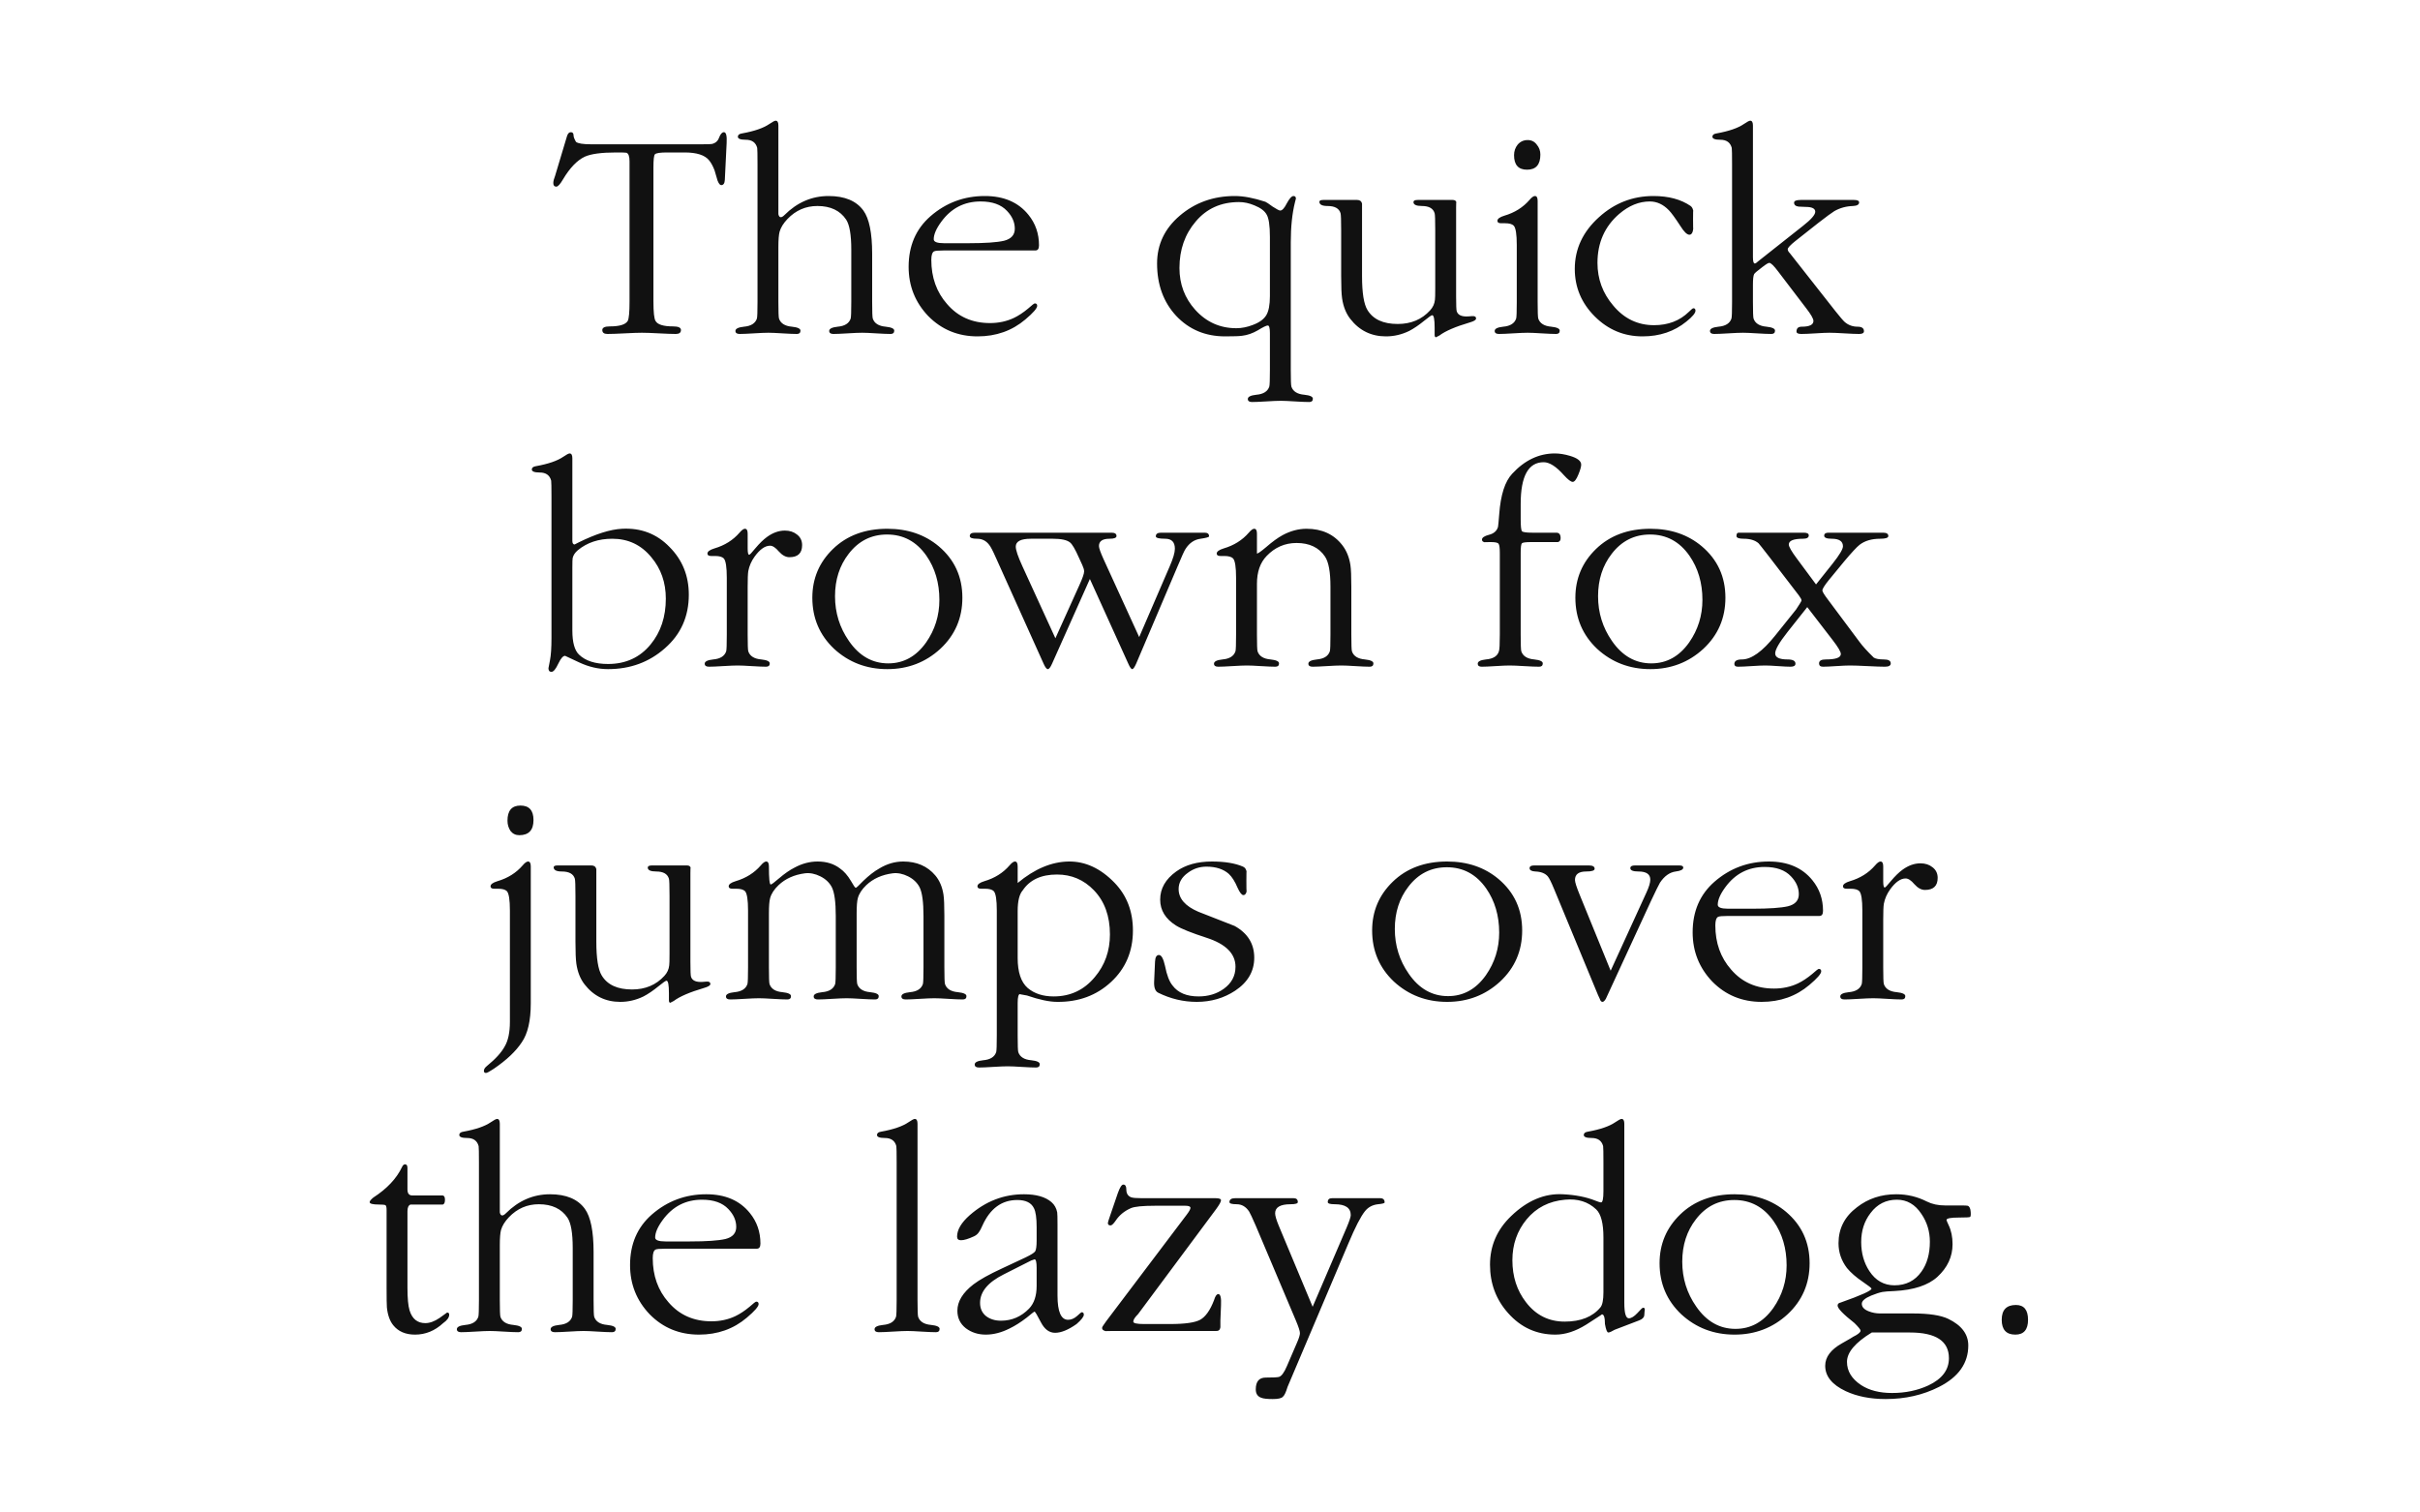 <svg xmlns="http://www.w3.org/2000/svg" viewBox="0 0 800 500"><path fill="#fff" d="M0 0h800v500H0z"/><g font-weight="400" font-size="100" font-family="Garamond" text-anchor="middle" fill="#111"><path d="M216.01 55.3v44.3q0 5.4.7 6.5 1 1.8 5.8 1.8 2.6 0 2.6 1.2 0 1.3-1.7 1.3-1.9 0-5.6-.2-3.7-.2-5.6-.2-1.9 0-5.7.2-3.8.2-5.7.2-1.7 0-1.7-1.3 0-1.2 2.5-1.2 4.8 0 5.9-1.8.6-1.1.6-6.5V53.3q0-2.4-1-2.8-.3-.1-3.4-.1-7.3 0-10.4 1.4-3.8 1.8-7.2 7.5-1.4 2.4-2.2 2.4-1 0-1-1.2 0-.9.6-2.4l3.9-13q.4-1.4 1.3-1.4t.9 1.1q0 .7.8 2.1 1 .8 5 .8h36.3q3.2 0 3.6-.1 1.8-.4 2.4-2.1.7-1.8 1.6-1.8 1.1 0 .9 3.6l-.6 12.2q-.1 1.7-1.2 1.7-.6 0-1.2-1.5-.5-1.6-1-3.4-.8-2.1-1.8-3.3-2.1-2.6-8.1-2.6h-5.8q-3.4 0-4 .6-.5.5-.5 4.3zM257.318 41.5v29.3q.2 1 .8 1 .5 0 1.2-.7 6.3-6.3 14.6-6.3 8 0 11.5 4.8 2.9 4 2.9 14.3v15.9q0 4.8.2 5.5.8 2.4 4.3 2.7 2.8.3 2.8 1.3 0 1.1-1.2 1.1-1.6 0-4.8-.2-3.1-.2-4.6-.2-1.6 0-4.8.2-3.2.2-4.7.2-1.4 0-1.4-1 0-1.1 2.8-1.4 3.5-.3 4.3-2.7.2-.7.2-5.5V82.5q0-7.3-1.7-9.9-3-4.5-9.5-4.5-5.8 0-9.9 4.3-2 2.1-2.6 4.2-.4 1.5-.4 5v18.2q0 4.8.2 5.5.8 2.4 4.3 2.7 2.8.3 2.8 1.3 0 1.1-1.2 1.1-1.6 0-4.8-.2-3.1-.2-4.6-.2-1.6 0-4.8.2-3.2.2-4.7.2-1.4 0-1.4-1 0-1.1 2.8-1.4 3.5-.3 4.3-2.7.2-.7.2-5.5V54.3q0-4.8-.1-5.4-.7-2.7-3.8-2.7-2.6 0-2.6-1 0-.9 1.4-1.1 6.1-1.1 9-3.1 1.6-1.1 2.1-1.1.9 0 .9 1.6zM342.273 82.8h-30.3q-2.7 0-3.2.3-.9.5-.9 2.8 0 8.7 5.2 14.6 5.4 6.3 14.2 6.3 4.3 0 7.9-1.7 2.3-1.1 4.7-3.1 1.9-1.7 2.2-1.7.8 0 .8.8 0 1.2-3.9 4.5-6.6 5.6-15.8 5.6-9.7 0-16.3-6.7-6.5-6.8-6.5-16.3 0-10.4 7.2-16.7 7.7-6.7 18-6.7 9.4 0 14.4 6.2 3.5 4.3 3.5 10.1 0 1.7-1.2 1.7zm-30.2-2.4h8.1q8.2 0 11.7-.8 3.6-.9 3.6-4 0-3.2-2.6-5.9-2.9-3.1-8.7-3.1-8.1 0-13 6.7-2.5 3.4-2.5 5.8 0 1.3 3.4 1.3zM426.704 80.1v42.2q0 4.8.2 5.5.8 2.4 4.3 2.7 2.8.3 2.8 1.3 0 1.1-1.2 1.1-1.6 0-4.8-.2-3.1-.2-4.6-.2-1.6 0-4.8.2-3.2.2-4.7.2-1.4 0-1.4-1 0-1.1 2.8-1.4 3.5-.3 4.3-2.7.2-.7.2-5.5v-12.2q0-2.5-.7-2.5t-3.3 1.6q-2.6 1.5-5.2 1.8-1.3.2-5.6.2-9.8 0-16.2-6.8-6.3-6.8-6.3-17.3 0-9.4 7.5-15.8 7.6-6.5 18.2-6.5 4.3 0 10.1 1.9.5.2 2.4 1.6 2 1.3 2.5 1.3 1 0 2.2-2.4 1.3-2.4 2.2-2.4.8 0 .8.9 0-.1-.3 1.1-1.4 5.6-1.4 13.3zm-6.9 17.8V78.3q0-5.6-1.1-7.4-1-1.8-4-3-2.6-1.1-5.1-1.1-8.9 0-14.3 6.4-5.4 6.3-5.4 15.4 0 8 5.2 13.8 5.5 6.1 13.6 6.1 2.7 0 5.5-1.1 3.2-1.2 4.4-3.2 1.2-2 1.2-6.3zM481.36 68.6V98q0 4.3.2 4.9.6 1.9 3.8 1.7l1.3-.1q1.3-.1 1.3.8 0 .7-2.1 1.3-7.1 2.1-10 4.3-1.2.6-1.1.6-.5 0-.5-.8v-2.4q0-4.1-.8-4.1-.4 0-2.6 1.8-2.7 2.2-5 3.4-3.7 1.8-7.7 1.8-7.3 0-11.8-5.8-2.1-2.7-2.7-6.8-.3-2.1-.3-7.3V76.1q0-4.9-.2-5.6-.7-2.4-4.3-2.4-2.7 0-2.7-1.4 0-.6 1.3-.6h11.2q1.3 0 1.6 1.2v24q0 8.3 1.8 11.2 2.8 4.6 10 4.6 6.6 0 10.7-4.5 1.4-1.5 1.6-3.5.1-.5.1-3.9V76.1q0-5-.2-5.6-.7-2.4-4.2-2.4-2.8 0-2.8-1.3 0-.7 1.4-.7h11.6q1 0 1.2.8-.1-.3-.1 1.7zM508.313 66.4v33.4q0 4.8.2 5.5.8 2.4 4.3 2.7 2.8.3 2.8 1.3 0 1.1-1.2 1.1-1.6 0-4.8-.2-3.1-.2-4.6-.2-1.6 0-4.8.2-3.2.2-4.7.2-1.4 0-1.4-1 0-1.1 2.8-1.4 3.5-.3 4.3-2.7.2-.7.2-5.5V81q0-5.3-1-6.4-.8-.8-2.9-.8h-1.3q-1.2 0-1.2-.8 0-1 2.3-1.7 5.1-1.5 8.3-5.2 1.1-1.3 1.8-1.3.9 0 .9 1.6zm-3.5-10.3q-4.3 0-4.3-4.8 0-2 1.2-3.5 1.3-1.5 3.3-1.5 1.9 0 3 1.5 1.2 1.4 1.2 3.3 0 5-4.4 5zM559.69 72.5q0 4 .1 2.8-.2 2.3-1.3 2.3-1.2 0-3-2.9-2.6-4-3.8-5.2-2.8-2.9-6.3-2.9-5.3 0-10.1 4.1-7.2 6.2-7.2 16.2 0 8 5.2 14.1 5.4 6.5 13.5 6.5 7 0 11.5-4.4 1.2-1.2 1.5-1.2.7 0 .7.8 0 1.2-3 3.6-6 4.9-14.5 4.9-9.2 0-15.8-6.6-6.6-6.6-6.6-15.7 0-9.9 8-17.1 7.7-7 18-7 7.5 0 12.3 3.3.8.6.9 2-.1-1.9-.1 2.4zM579.484 94.1v5.7q0 4.8.2 5.5.8 2.4 4.3 2.7 2.8.3 2.8 1.3 0 1.1-1.2 1.1-1.6 0-4.8-.2-3.1-.2-4.6-.2-1.6 0-4.8.2-3.2.2-4.7.2-1.4 0-1.4-1 0-1.1 2.8-1.4 3.5-.3 4.3-2.7.2-.7.2-5.5V54.3q0-4.8-.1-5.4-.7-2.7-3.8-2.7-2.6 0-2.6-1 0-.9 1.4-1.1 6.1-1.1 9-3.1 1.6-1.1 2.1-1.1.9 0 .9 1.6V85q0 2.1.6 2.1.4 0 1.1-.7l14.8-11.7q4.1-3.2 4.1-4.7 0-1.6-3.2-1.6-1.2-.1-2.3-.1-1.5-.2-1.5-1.3 0-.9 2.2-.9h17.6q1.7 0 1.7.8 0 1.1-2 1.2-3.4.1-6.2 1.7-1.3.8-5.3 3.9l-7.6 6q-2.5 2-2.5 2.7 0 .6.7 1.3l15.1 19.2q2.3 2.9 3.1 3.6 1.8 1.5 4.2 1.5 2.1 0 2.1 1.5 0 .9-1.6.9t-4.9-.2-4.9-.2q-1.5 0-4.6.2-3.1.2-4.7.2t-1.6-.8q0-1.6 1.7-1.6 3.9 0 3.9-1.9 0-1.1-2.4-4.2l-9.3-12.2q-2.1-2.8-2.9-2.8-.5 0-2.3 1.4-2.4 1.8-2.7 2.3-.4.8-.4 3.5zM189.207 151.5v27.3q0 1.2.8 1.2-.1 0 1.3-.7 8.5-4.2 14.3-4.5 9.4-.5 15.7 6 6.4 6.4 6.4 15.8 0 10.8-7.9 17.7-7.8 6.9-18.8 6.9-4.8 0-9.5-2.2-4.6-2.2-4.7-2.2-1 0-2.2 2.5-1.3 2.8-2.3 2.8-1 0-1-1.2 0-.1.5-2.6t.5-7.4v-46.6q0-4.8-.1-5.4-.7-2.7-3.8-2.7-2.6 0-2.6-1 0-.9 1.4-1.1 6.1-1.1 9-3.1 1.6-1.1 2.1-1.1.9 0 .9 1.6zm0 36.2v20.7q0 5.9 2.2 8 3.2 3.1 9.6 3.1 8.8 0 14.1-6.5 5-6.1 5-15.1 0-8-4.8-13.7-5-6.1-12.9-6.1-6.8 0-11.4 3.8-1.4 1.2-1.7 2.6-.1.4-.1 3.2zM240.262 209.8V191q0-5.3-1-6.4-.8-.8-2.9-.8h-1.3q-1.2 0-1.2-.8 0-1 2.3-1.7 5.1-1.5 8.3-5.2 1.1-1.3 1.8-1.3.9 0 .9 1.6v4.9q0 2.1.5 2.1.3 0 2-2.1 2.1-2.5 3.9-3.8 2.9-2.1 5.9-2.1 2.4 0 4 1.3 1.7 1.3 1.7 3.5 0 4-4.2 4-1.8 0-3.5-1.9-1.6-1.9-2.9-1.9-2.5 0-5.1 3.6-1.6 2.2-2.1 4.8-.2 1.3-.2 5.2v15.8q0 4.8.2 5.5.8 2.4 4.3 2.7 2.8.3 2.8 1.3 0 1.1-1.2 1.1-1.6 0-4.8-.2-3.1-.2-4.6-.2-1.6 0-4.8.2-3.2.2-4.7.2-1.4 0-1.4-1 0-1.1 2.8-1.4 3.5-.3 4.3-2.7.2-.7.2-5.5zM293.34 221.2q-10.3 0-17.6-6.7-7.2-6.8-7.2-16.9 0-9.5 6.8-16.1 6.9-6.7 18-6.7 10.1 0 17 5.8 7.8 6.6 7.8 17 0 10.1-7.3 16.9-7.3 6.7-17.5 6.7zm.3-1.9q7.6 0 12.5-6.9 4.4-6.3 4.4-14.1 0-8.4-4.3-14.6-4.9-7-13-7-7.8 0-12.7 6.4-4.5 5.8-4.5 14t4.6 14.8q5.1 7.4 13 7.4zM360.29 191.4l-12.5 28q-.8 1.8-1.4 1.8-.6 0-1.4-1.8l-15.8-35.1q-1.5-3.4-2.2-4.2-1.5-2-4-2-2.4 0-2.4-.9 0-1.1 1.7-1.1h45.2q1.6 0 1.6 1.1 0 .9-2.3.9-3.5 0-3.5 2.4 0 1 1.5 4.3l11.8 25.8 10.1-23.4q1.7-3.9 1.7-5.8 0-3.3-3.2-3.3-3.1 0-3.1-.8 0-1.2 1.7-1.2h14.5q1.4 0 1.4 1.2 0 .4-2.8.8-3.1.4-5 3.4-.5.7-2.6 5.7l-13.7 32.2q-.8 1.8-1.3 1.8t-1.3-1.8zm-11.4 19.6l7.9-17.5q1.6-3.5 1.6-4.6 0-.8-.6-2.1l-1.1-2.4q-1.9-4.3-3-5.1-1.5-1.2-5.6-1.2h-7.3q-5 0-5 2.6 0 1.7 2.2 6.5zM408.62 209.8V191q0-5.3-1-6.4-.8-.8-2.9-.8h-1.3q-1.2 0-1.2-.8 0-1 2.3-1.7 5.1-1.5 8.3-5.2 1.1-1.3 1.8-1.3.9 0 .9 1.6v6.6q.5 0 3-2.1 3.1-2.7 5.5-4 3.9-2.1 7.9-2.1 7.6 0 11.8 5.4 2.1 2.7 2.7 6.6.3 2 .3 7.2v15.8q0 4.8.2 5.5.8 2.4 4.3 2.7 2.8.3 2.8 1.3 0 1.1-1.2 1.1-1.6 0-4.8-.2-3.1-.2-4.6-.2-1.6 0-4.8.2-3.2.2-4.7.2-1.4 0-1.4-1 0-1.1 2.8-1.4 3.5-.3 4.3-2.7.2-.7.2-5.5v-15.9q0-7.2-1.8-9.9-3-4.5-9.4-4.5-5.8 0-9.9 4.3-3.2 3.3-3.2 9.2v16.8q0 4.8.2 5.5.8 2.4 4.3 2.7 2.8.3 2.8 1.3 0 1.1-1.2 1.1-1.6 0-4.8-.2-3.1-.2-4.6-.2-1.6 0-4.8.2-3.2.2-4.7.2-1.4 0-1.4-1 0-1.1 2.8-1.4 3.5-.3 4.3-2.7.2-.7.2-5.5zM502.707 182.8v27q0 4.8.2 5.5.8 2.4 4.3 2.7 2.8.3 2.8 1.3 0 1.1-1.2 1.1-1.7 0-5-.2-3.2-.2-4.8-.2-1.5 0-4.6.2-3.1.2-4.6.2-1.3 0-1.3-1 0-1.1 2.7-1.4 3.6-.3 4.3-2.7.3-.8.3-5.5v-27q0-2.5-.4-3-.3-.6-2.5-.6-3.3 0-1.8.1-1.2-.1-1.2-.9 0-1 2.3-1.6 2.4-.6 3-2.6.1-.4.4-4.2.7-9.6 4.3-13.4 6.2-6.7 14.1-6.7 2.3 0 5 .8 3.7 1.1 3.7 2.9 0 1-.9 3.2-1 2.5-1.9 2.5-.9 0-2.9-2.2-3.8-4.3-6.7-4.3-7.6 0-7.6 13.8v5q0 3.4.4 4 .5.5 3.5.5h7.9q1.4 0 1.4 1.8 0 1.1-.9 1.3h-8.8q-2.7 0-3.1.4-.4.4-.4 3.2zM545.585 221.2q-10.3 0-17.6-6.7-7.2-6.8-7.2-16.9 0-9.5 6.8-16.1 6.9-6.7 18-6.7 10.1 0 17 5.8 7.8 6.6 7.8 17 0 10.1-7.3 16.9-7.3 6.7-17.5 6.7zm.3-1.9q7.6 0 12.5-6.9 4.4-6.3 4.4-14.1 0-8.4-4.3-14.6-4.9-7-13-7-7.8 0-12.7 6.4-4.5 5.8-4.5 14t4.6 14.8q5.1 7.4 13 7.4zM597.44 200.7l-6.5 8.2q-4.1 5.2-4.1 7.1 0 2 4.1 2 2.6 0 2.6 1.4 0 1-1.6 1-1.4 0-4.2-.2-2.8-.2-4.2-.2-1.5 0-4.5.2t-4.5.2q-1.2 0-1.2-.9 0-1.5 2.5-1.5 4.7 0 11-7.9l6.9-8.6q1.8-2.7 1.8-3 0-.5-.9-1.7l-9.9-12.9q-3.1-4-3.4-4.3-1.7-1.5-4.9-1.5-2.4 0-2.4-.9 0-1.1.7-1.1h21.6q1.6 0 1.6.9 0 1.1-1.9 1.1-4.7 0-4.7 1.9 0 1.1 2.7 4.7l6.3 8.5 5.5-6.9q3.4-4.3 3.4-5.7 0-2.5-3.7-2.5-2.5 0-2.5-1t1.4-1h18.1q1.7 0 1.7 1.1 0 .9-2.7.9-4.2 0-6.8 2-1.4 1.1-5.1 5.5l-5.1 6.2q-2.1 2.6-2.1 3.4 0 .6 1.9 3.1l10.3 13.8q1.6 2.2 4.8 5.3 1 .6 3.3.6t2.3 1.3q0 1.1-1.9 1.1t-5.8-.2-5.8-.2q-1.5 0-4.5.2t-4.4.2q-1.3 0-1.3-1.1 0-1.3 2.2-1.3 5 0 5-1.8 0-1.1-2.7-4.6zM175.463 286.4v45.3q0 8.6-3 12.9-2.9 4.4-9.2 8.7-2.1 1.4-2.6 1.4-.7 0-.7-.7 0-.8 1-1.6 4.3-3.5 5.9-6.5 1.7-2.9 1.7-8.1V301q0-5.3-1-6.4-.8-.8-2.9-.8h-1.3q-1.2 0-1.2-.8 0-1 2.3-1.7 5.1-1.5 8.3-5.2 1.1-1.3 1.8-1.3.9 0 .9 1.6zm-3.8-10.3q-1.8 0-2.9-1.4-1-1.5-1-3.4 0-5 4.3-5t4.3 4.8q0 5-4.7 5zM228.234 288.6V318q0 4.3.2 4.9.6 1.9 3.8 1.7l1.3-.1q1.3-.1 1.3.8 0 .7-2.1 1.3-7.1 2.1-10 4.3-1.2.6-1.1.6-.5 0-.5-.8v-2.4q0-4.1-.8-4.1-.4 0-2.6 1.8-2.7 2.2-5 3.4-3.7 1.8-7.7 1.8-7.3 0-11.8-5.8-2.1-2.7-2.7-6.8-.3-2.1-.3-7.3v-15.2q0-4.9-.2-5.6-.7-2.4-4.3-2.4-2.7 0-2.7-1.4 0-.6 1.3-.6h11.2q1.3 0 1.6 1.2v24q0 8.3 1.8 11.2 2.8 4.6 10 4.6 6.6 0 10.7-4.5 1.4-1.5 1.6-3.5.1-.5.1-3.9v-19.1q0-5-.2-5.6-.7-2.4-4.2-2.4-2.8 0-2.8-1.3 0-.7 1.4-.7h11.6q1 0 1.2.8-.1-.3-.1 1.7zM247.288 319.8V301q0-5.3-1-6.4-.8-.8-2.9-.8h-1.3q-1.2 0-1.2-.8 0-1 2.3-1.7 5.1-1.5 8.3-5.2 1.1-1.3 1.8-1.3.9 0 .9 1.6 0 6 .6 6 .4 0 2.7-2 2.8-2.4 5.2-3.6 3.7-2 7.6-2 4.4 0 7.4 2.3 2 1.4 3.6 4.1 1.3 2.3 1.6 2.3.3 0 2.5-2.3 2.8-2.7 5.3-4.1 3.8-2.3 7.9-2.3 6.7 0 10.6 4.6 2.1 2.5 2.7 6.3.3 1.9.3 7v17.1q0 4.8.2 5.5.8 2.4 4.3 2.7 2.8.3 2.8 1.3 0 1.1-1.2 1.1-1.6 0-4.8-.2-3.1-.2-4.6-.2-1.6 0-4.8.2-3.2.2-4.7.2-1.4 0-1.4-1 0-1.1 2.8-1.4 3.5-.3 4.3-2.7.2-.7.2-5.5v-17q0-6.9-1.3-9.5-1.2-2.3-3.8-3.6-2.6-1.3-5.1-1-5.3.7-8.7 3.9-2.2 2.1-2.8 4.3-.4 1.4-.4 5.1v17.8q0 4.8.2 5.5.8 2.4 4.3 2.7 2.8.3 2.8 1.3 0 1.1-1.2 1.1-1.6 0-4.8-.2-3.1-.2-4.6-.2-1.6 0-4.8.2-3.2.2-4.7.2-1.4 0-1.4-1 0-1.1 2.8-1.4 3.5-.3 4.3-2.7.2-.7.2-5.5v-17q0-6.9-1.3-9.5-1.2-2.3-3.8-3.6-2.6-1.3-5.1-1-5.3.7-8.7 3.9-2.2 2.1-2.8 4.3-.4 1.4-.4 5.1v17.8q0 4.8.2 5.5.8 2.4 4.3 2.7 2.8.3 2.8 1.3 0 1.1-1.2 1.1-1.6 0-4.8-.2-3.1-.2-4.6-.2-1.6 0-4.8.2-3.2.2-4.7.2-1.4 0-1.4-1 0-1.1 2.8-1.4 3.5-.3 4.3-2.7.2-.7.2-5.5zM329.52 342.3V301q0-5.3-1-6.4-.8-.8-2.9-.8h-1.3q-1.2 0-1.2-.8 0-1 2.3-1.7 5.1-1.5 8.3-5.2 1.1-1.3 1.8-1.3.9 0 .9 1.6v5.5q8.4-7 16.9-7.1 8.2-.1 15.1 7 6.1 6.3 6.1 15.8 0 10.3-7.2 17-7.2 6.7-17.8 6.6-3.9 0-10-2.1-3-.5-2.3-.5-.8 0-.8 3v10.7q0 4.8.2 5.5.8 2.4 4.3 2.7 2.8.3 2.8 1.3 0 1.1-1.2 1.1-1.6 0-4.8-.2-3.1-.2-4.6-.2-1.6 0-4.8.2-3.2.2-4.7.2-1.4 0-1.4-1 0-1.1 2.8-1.4 3.5-.3 4.3-2.7.2-.7.2-5.5zm37.4-33.4q0-9.1-5.3-14.6-5-5.2-12.2-5.2-7.8 0-11.3 5.2-1.7 1.9-1.7 6.9v15.5q0 7 3.3 9.9 3.3 2.8 8.6 2.8 8.3 0 13.6-6.4 5-5.9 5-14.1zM381.527 324.6l.3-6.7q.1-2.2 1.3-2.2t2 3.6q.9 4.6 2.5 6.5 2.7 3.6 8.6 3.6 4.8 0 8.3-2.5 3.9-2.8 3.9-7.3 0-6.5-9.6-9.6-7.4-2.4-10-4-5.3-3.3-5.3-8.6 0-5.5 5.3-9.3 4.6-3.3 11.8-3.3 6.4 0 10.3 1.7 1.1.5 1.2 2-.1-1.4-.1 2.5 0 6.9.1 2.7 0 2.2-1.1 2.2-.8 0-1.9-2.4-1.3-3.1-2.9-4.6-2.7-2.4-7.4-2.4-3.4 0-6.1 2-3.1 2.2-3.1 5.4 0 4.7 6.5 7.5 6 2.3 12 4.7 6.5 3.6 6.5 10.5 0 6.7-6.3 10.9-5.6 3.7-12.7 3.7-6.6 0-12.7-3-1.5-.7-1.4-3.6zM478.398 331.2q-10.3 0-17.6-6.7-7.2-6.8-7.2-16.9 0-9.5 6.8-16.1 6.9-6.7 18-6.7 10.1 0 17 5.8 7.8 6.6 7.8 17 0 10.1-7.3 16.9-7.3 6.7-17.5 6.7zm.3-1.9q7.6 0 12.5-6.9 4.4-6.3 4.4-14.1 0-8.4-4.3-14.6-4.9-7-13-7-7.8 0-12.7 6.4-4.5 5.8-4.5 14t4.6 14.8q5.1 7.4 13 7.4zM532.452 320.9l11.8-25.8q1.3-2.8 1.3-4.3 0-2.7-3.9-2.7-2.7 0-2.7-1.1 0-.9 1.5-.9h14.7q1.3 0 1.3.7 0 1-2.5 1.3-3 .4-5.2 3.7-.6 1-3 6.1l-14.3 31q-.3.6-.6 1.3-.6 1-1.1 1-.6 0-.9-1l-.6-1.3-14.5-35q-1.4-3.4-2.1-4.2-1.3-1.5-4.1-1.6-1.9-.1-1.9-1.1 0-.9 1.5-.9h18.1q1.9 0 1.9 1.1 0 .9-2.8.9-3.7 0-3.7 2.8 0 1.1 1.6 5zM601.452 302.8h-30.3q-2.7 0-3.2.3-.9.5-.9 2.8 0 8.7 5.2 14.6 5.4 6.3 14.2 6.3 4.3 0 7.9-1.7 2.3-1.1 4.7-3.1 1.9-1.7 2.2-1.7.8 0 .8.8 0 1.2-3.9 4.5-6.6 5.6-15.8 5.6-9.7 0-16.3-6.7-6.5-6.8-6.5-16.3 0-10.4 7.2-16.7 7.7-6.7 18-6.7 9.4 0 14.4 6.2 3.5 4.3 3.5 10.1 0 1.7-1.2 1.7zm-30.2-2.4h8.1q8.2 0 11.7-.8 3.6-.9 3.6-4 0-3.2-2.6-5.9-2.9-3.1-8.7-3.1-8.1 0-13 6.7-2.5 3.4-2.5 5.8 0 1.3 3.4 1.3zM615.652 319.8V301q0-5.3-1-6.4-.8-.8-2.9-.8h-1.3q-1.2 0-1.2-.8 0-1 2.3-1.7 5.1-1.5 8.3-5.2 1.1-1.3 1.8-1.3.9 0 .9 1.6v4.9q0 2.1.5 2.1.3 0 2-2.1 2.1-2.5 3.9-3.8 2.9-2.1 5.9-2.1 2.4 0 4 1.3 1.7 1.3 1.7 3.5 0 4-4.2 4-1.8 0-3.5-1.9-1.6-1.9-2.9-1.9-2.5 0-5.1 3.6-1.6 2.2-2.1 4.8-.2 1.3-.2 5.2v15.8q0 4.8.2 5.5.8 2.4 4.3 2.7 2.8.3 2.8 1.3 0 1.1-1.2 1.1-1.6 0-4.8-.2-3.1-.2-4.6-.2-1.6 0-4.8.2-3.2.2-4.7.2-1.4 0-1.4-1 0-1.1 2.8-1.4 3.5-.3 4.3-2.7.2-.7.2-5.5zM134.698 400.4v25.3q0 5.2.7 7.5 1.3 4.2 5.2 4.2 2.2 0 4.7-1.7l2.5-1.8q.7 0 .7.7 0 1.4-2 2.8-4.1 3.8-9.3 3.8-4.7 0-7.2-3.1-1.7-2.1-2.1-5.9-.1-1.2-.1-6.5V400q0-1.4-.4-1.6-.4-.2-2.1-.2-3.1 0-3.1-.8 0-.5 1.2-1.5 6.8-4.4 9.5-10.1.4-.9 1-.9.8 0 .8 1.2v7.1q0 2 1.6 2h9.9q.9 0 .9 1.4t-.7 1.6h-10.7q-1 .4-1 2.2zM165.228 371.5v29.3q.2 1 .8 1 .5 0 1.2-.7 6.3-6.3 14.6-6.3 8 0 11.5 4.8 2.9 4 2.9 14.3v15.9q0 4.8.2 5.5.8 2.4 4.3 2.7 2.8.3 2.8 1.3 0 1.1-1.2 1.1-1.6 0-4.8-.2-3.1-.2-4.6-.2-1.6 0-4.8.2-3.2.2-4.7.2-1.4 0-1.4-1 0-1.1 2.8-1.4 3.5-.3 4.3-2.7.2-.7.2-5.5v-17.3q0-7.3-1.7-9.9-3-4.5-9.5-4.5-5.8 0-9.9 4.3-2 2.1-2.6 4.2-.4 1.5-.4 5v18.2q0 4.8.2 5.5.8 2.4 4.3 2.7 2.8.3 2.8 1.3 0 1.1-1.2 1.1-1.6 0-4.8-.2-3.1-.2-4.6-.2-1.6 0-4.8.2-3.2.2-4.7.2-1.4 0-1.4-1 0-1.1 2.8-1.4 3.5-.3 4.3-2.7.2-.7.2-5.5v-45.5q0-4.8-.1-5.4-.7-2.7-3.8-2.7-2.6 0-2.6-1 0-.9 1.4-1.1 6.1-1.1 9-3.1 1.6-1.1 2.1-1.1.9 0 .9 1.6zM250.183 412.8h-30.3q-2.7 0-3.2.3-.9.5-.9 2.8 0 8.7 5.2 14.6 5.4 6.3 14.2 6.3 4.3 0 7.9-1.7 2.3-1.1 4.7-3.1 1.9-1.7 2.2-1.7.8 0 .8.8 0 1.2-3.9 4.5-6.6 5.6-15.8 5.6-9.7 0-16.3-6.7-6.5-6.8-6.5-16.3 0-10.4 7.2-16.7 7.7-6.7 18-6.7 9.4 0 14.4 6.2 3.5 4.3 3.5 10.1 0 1.7-1.2 1.7zm-30.2-2.4h8.1q8.2 0 11.7-.8 3.6-.9 3.6-4 0-3.2-2.6-5.9-2.9-3.1-8.7-3.1-8.1 0-13 6.7-2.5 3.4-2.5 5.8 0 1.3 3.4 1.3zM303.314 371.5v58.3q0 4.8.2 5.5.8 2.4 4.3 2.7 2.8.3 2.8 1.3 0 1.1-1.2 1.1-1.6 0-4.8-.2-3.1-.2-4.6-.2-1.6 0-4.8.2-3.2.2-4.7.2-1.4 0-1.4-1 0-1.1 2.8-1.4 3.5-.3 4.3-2.7.2-.7.2-5.5v-45.5q0-4.8-.1-5.4-.7-2.7-3.8-2.7-2.6 0-2.6-1 0-.9 1.4-1.1 6.1-1.1 9-3.1 1.6-1.1 2.1-1.1.9 0 .9 1.6zM331.29 419.3l7.7-3.6q2.7-1.3 3.2-2 .5-.8.5-3.6v-4.4q0-4.6-.9-6.3-1.3-2.7-5.5-2.7-7.7 0-11.5 8.4-.7 1.6-1.1 2.1-.6 1-1.7 1.5-2.8 1.3-4.3 1.3-1.3 0-1.3-1.2 0-3.4 4.2-7.1 7.9-6.9 17.9-6.9 6.1 0 9.1 2.6 1.5 1.3 1.9 3.4.1.7.1 3.9v23.6q0 8 3.5 8 1.5 0 2.9-1.2 1.4-1.3 1.6-1.3.7 0 .7.8 0 1-2.4 3.1-4.1 2.9-7.1 2.9-2.9 0-4.7-3.5-1.8-3.5-2.1-3.5-.2 0-2.6 2-3 2.3-5.7 3.6-4 2-7.8 2t-6.6-2.1q-2.8-2.2-2.8-5.8 0-4.6 5.3-8.7 3-2.3 9.5-5.3zm9.6-2.6l-9.1 4.6q-7.8 3.9-7.8 9.4 0 2.8 2 4.4 2 1.5 4.9 1.5 5.4 0 9.3-4 2.5-2.6 2.5-7.5v-6q0-2.8-.7-2.8.1 0-1.1.4zM402.038 399.7l-25.8 34.7q-1.6 1.6-1.6 2.5 0 .8 3.5.8h8.7q7.3 0 9.9-1.4 2.7-1.5 4.6-6.5.6-2 1.4-2 1.1 0 .9 3.8l-.2 4.9v2.3q-.2 1.3-1.5 1.2h-34q-2.9 0-2.1.1-1.5-.2-1.5-1.1 0-.4.7-1.3l.7-1 26.6-35.2q1.2-1.6 1.2-2.2 0-.7-1.7-.7h-10q-6.2 0-8 .8-3.2 1.4-5 4.1-1.1 1.6-1.7 1.6-.9 0-.9-.8 0-.3.7-2.3l2.6-7.6q1-2.8 1.8-2.8 1 0 1 1.6 0 2 1.6 2.6.8.3 3.5.3h24.4q1.8 0 1.8.7t-1.6 2.9zM433.93 432l11.2-26.1q1.4-3.3 1.4-4.2 0-3.6-5.3-3.6-2.3 0-2.3-.7 0-1.3 1.4-1.3h15.9q1.5 0 1.5 1.4 0 .4-2.2.6-2.7.3-4.3 2.3-2.1 2.6-5.5 10.7l-20.1 47.4q-.8 2.7-1.6 3.3-.7.7-3.3.7-2.7 0-3.7-.4-1.9-.6-1.9-2.8 0-3.9 3.3-3.9 3.4 0 4.3-.2 1.3-.3 2.7-3.6l3.4-7.9q.9-2.1.9-3 0-1-1.4-4.3l-13.2-31.2q-1.7-3.9-2.2-4.7-1.6-2.4-4.1-2.4-2.4 0-2.4-.7 0-1.3 1.9-1.3h19.3q1.4 0 1.4 1.3 0 .7-2.4.7-5.1 0-5.1 3 0 1.2 1.2 4.1zM536.962 371.5v59.2q0 5.1 1.5 5.1 1.2 0 2.8-1.7 1.6-1.8 1.9-1.8.8 0 .5 1.2l-.1 1.3q-.1 1.1-1.7 1.7l-8.1 3.1q-1.5.9-2.1.9-.6 0-1.1-2.8 0-3.2-1-3.2.1 0-5.2 3.4-5.3 3.3-10.2 3.3-9.3 0-15.6-7.1-6-6.7-6-16 0-9.4 7-16.1 8-7.7 17.1-7.2 6.2.3 10.7 2.1 1.5.6 1.9.6.8 0 .8-3.7v-9.5q0-4.8-.1-5.4-.7-2.7-3.8-2.7-2.6 0-2.6-1 0-.9 1.4-1.1 6.1-1.1 9-3.1 1.6-1.1 2.1-1.1.9 0 .9 1.6zm-6.9 55.7v-18.1q0-7-2.4-9.3-4-3.8-10.3-3.2-7.9.7-12.7 6.5-4.7 5.7-4.7 13.5 0 8.1 4.5 13.9 4.9 6.4 12.8 6.4t11.8-4.7q1-1.2 1-5zM573.417 441.2q-10.3 0-17.6-6.7-7.2-6.8-7.2-16.9 0-9.5 6.8-16.1 6.9-6.7 18-6.7 10.1 0 17 5.8 7.8 6.6 7.8 17 0 10.1-7.3 16.9-7.3 6.7-17.5 6.7zm.3-1.9q7.6 0 12.5-6.9 4.4-6.3 4.4-14.1 0-8.4-4.3-14.6-4.9-7-13-7-7.8 0-12.7 6.4-4.5 5.8-4.5 14t4.6 14.8q5.1 7.4 13 7.4zM642.972 398.5h5q2.3 0 2.5.1.9.3 1 2.1.1 1.4-.2 1.6-.3.2-3.7.2-4.1 0-4.1.8 0 .2.7 1.7 1.3 2.7 1.3 6.3 0 6.2-5 10.8-4.6 4.2-14.3 4.7-2.8.1-3.9.3-1.5.3-3.7 1.2-3.1 1.3-3.1 2.7 0 1.6 2.3 2.5 1.8.7 3.7.7h10.8q8.1 0 11.8 1.8 6.6 3.2 6.6 8.8 0 8.8-9.7 13.7-7.9 4-17.6 4-7.6 0-13.2-2.6-6.8-3.2-6.8-8.4 0-4.3 5.5-7.4l2.8-1.6q.9-.6 1.9-1.1 1.5-.9 1.5-1.5 0-.5-2-2.5-5.6-4.4-5.6-5.8 0-.8 1-1 10.2-3.6 10.2-4.6 0-.3-2.8-2.2-3.4-2.3-5.3-4.6-2.8-3.7-2.8-8.2 0-7.3 6.1-11.9 5.5-4.3 13-4.3 5.4 0 10.1 2.4 2.6 1.3 6 1.3zm-11.6 42h-12.6q-8.2 5-8.2 9.7 0 4.6 4.7 7.7 4 2.6 10.2 2.6 6.6 0 12-2.5 6.8-3.2 6.8-9 0-8.5-12.9-8.5zm-5.1-15.6q5.7 0 8.9-4.5 2.8-3.9 2.8-9.9 0-5.1-2.8-9.2-3.1-4.7-8.1-4.7-5.4 0-8.7 4.4-3.1 4-3.1 9.6 0 5.5 2.7 9.6 3.1 4.7 8.3 4.7zM666.225 441.2q-4.5 0-4.5-4.9t4.7-4.9q4 0 4 4.9t-4.2 4.9z"/></g></svg>